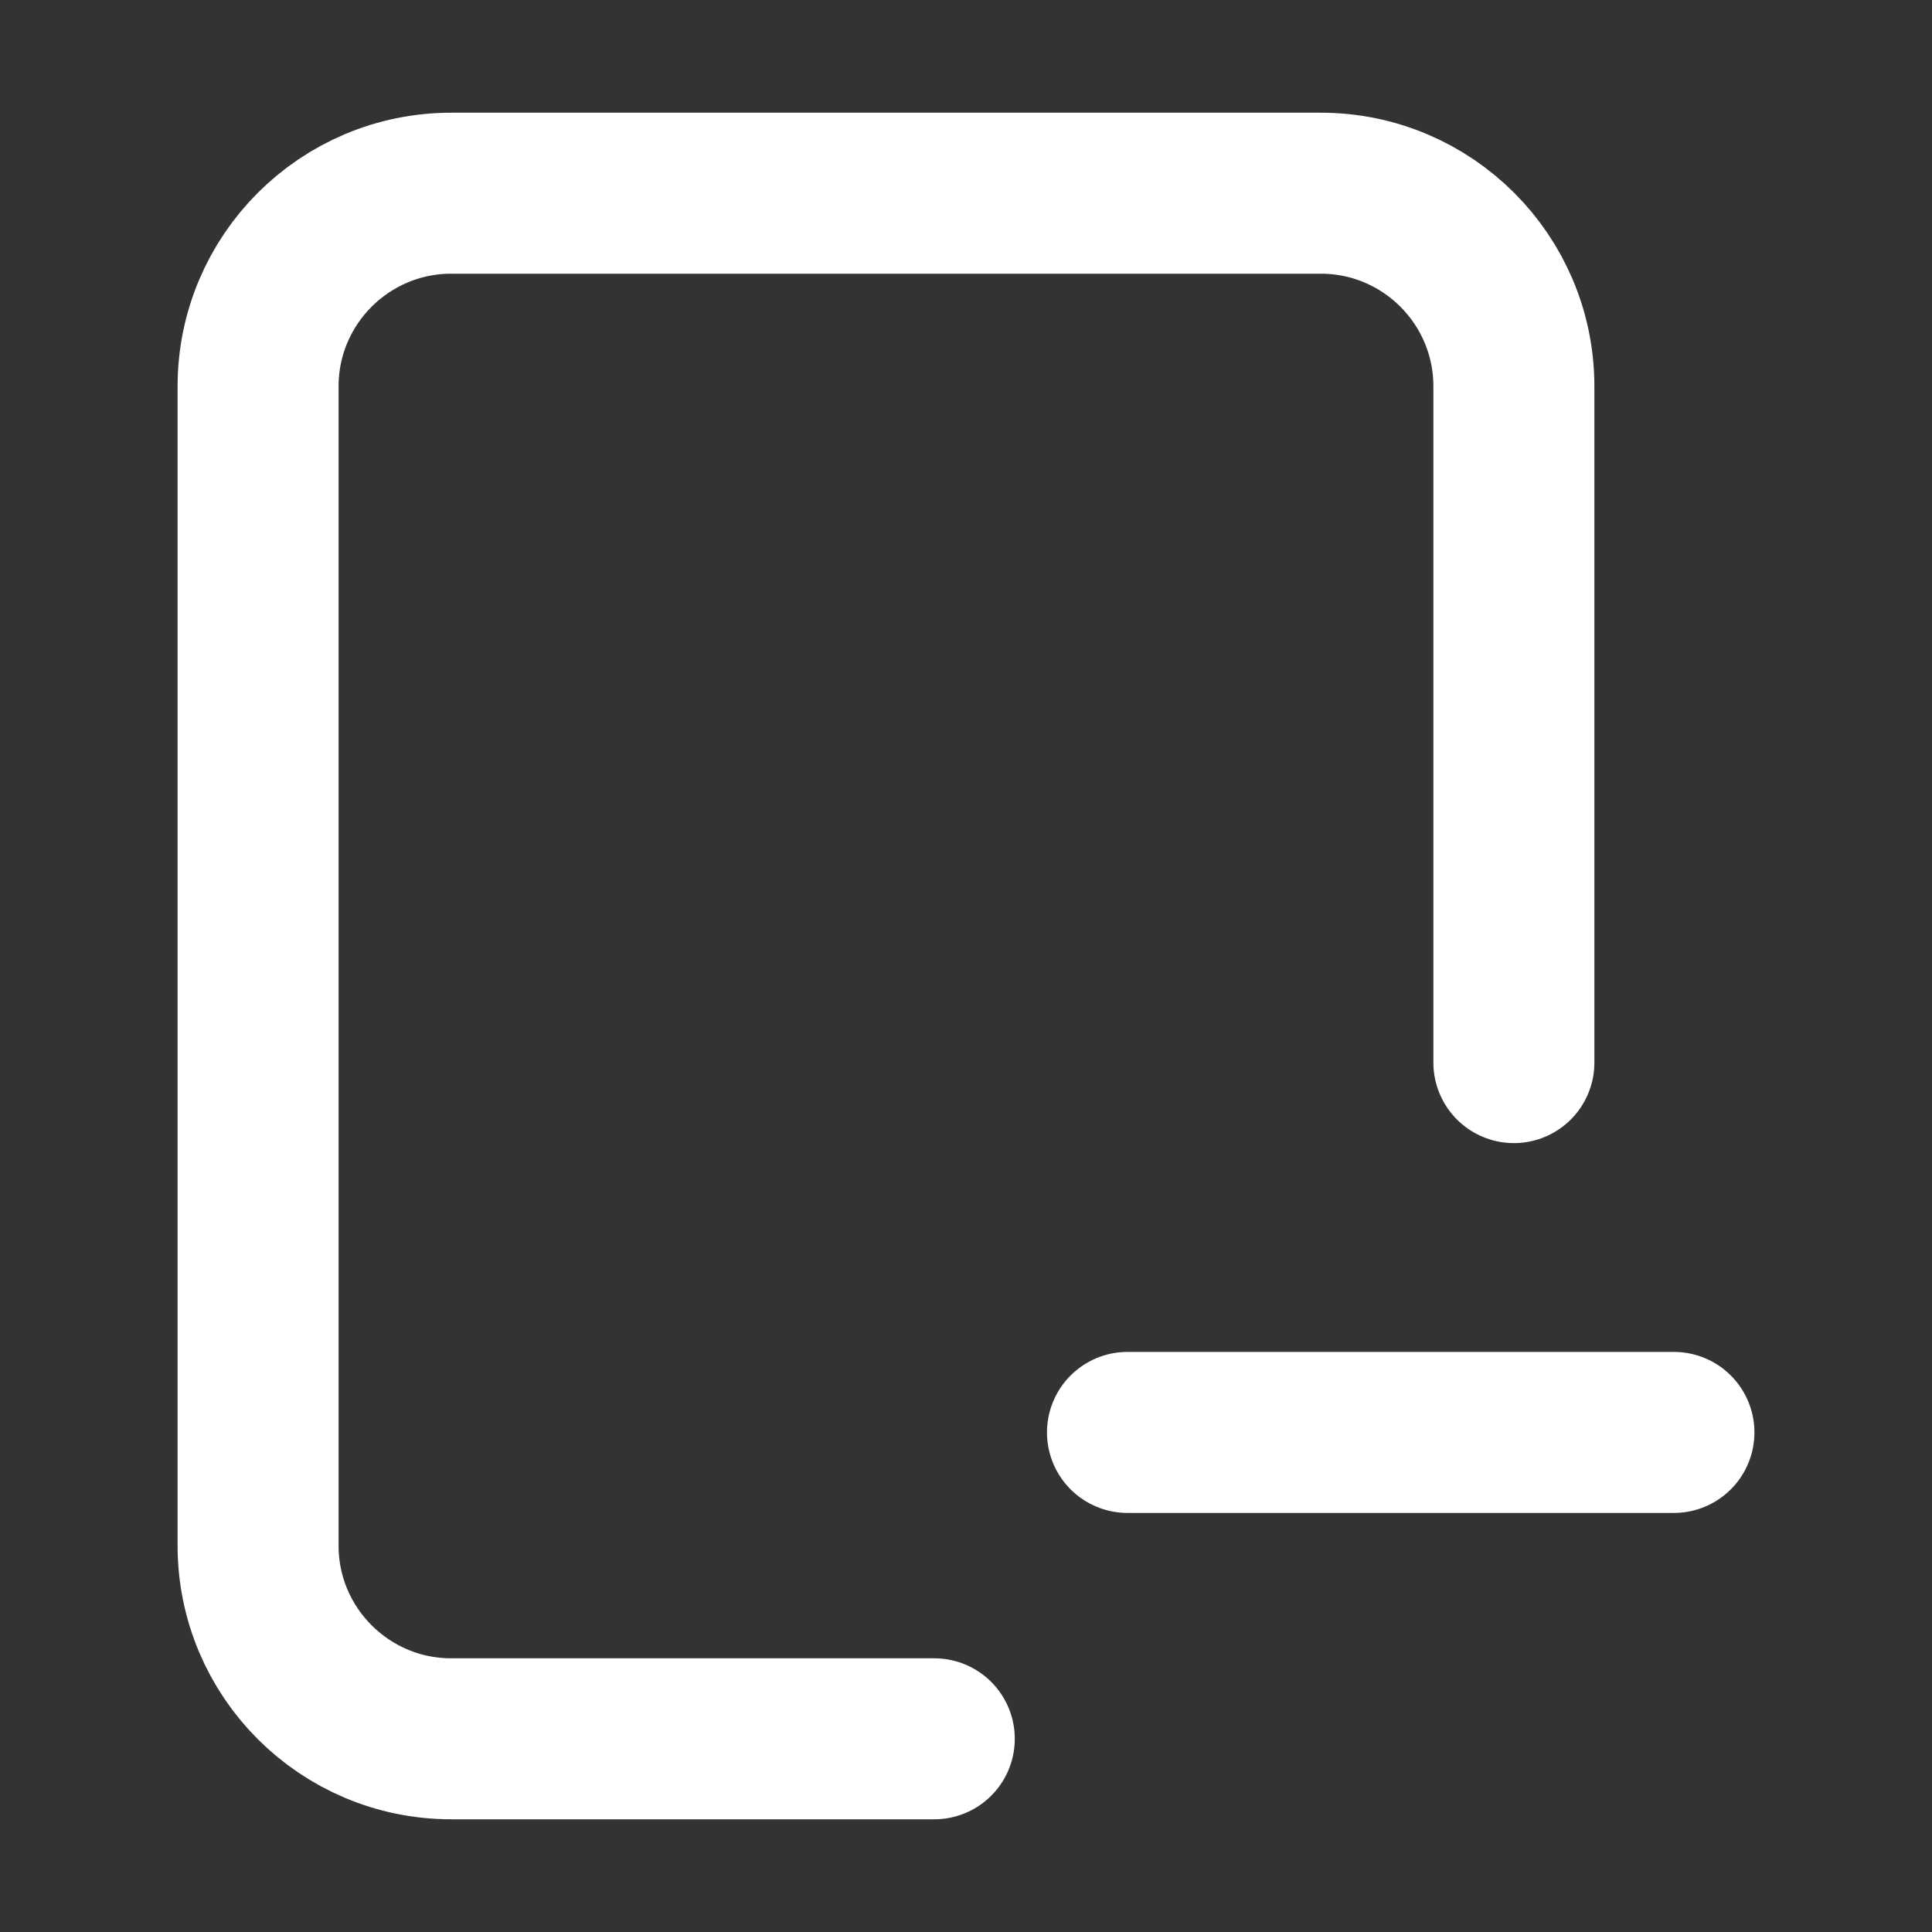 <svg width="24" height="24" viewBox="0 0 24 24" fill="none" xmlns="http://www.w3.org/2000/svg">
<rect x="0" y="0" width="24" height="24" fill="#333333" stroke="none"/>
<path d="M11.606 21.6H5.606C4.281 21.6 3.206 20.525 3.206 19.2L3.206 4.8C3.206 3.475 4.281 2.4 5.606 2.4H16.406C17.732 2.4 18.806 3.475 18.806 4.8V13.2M14.006 17.794H20.794" stroke="white" stroke-width="2" stroke-linecap="round" stroke-linejoin="round"/>
</svg>
